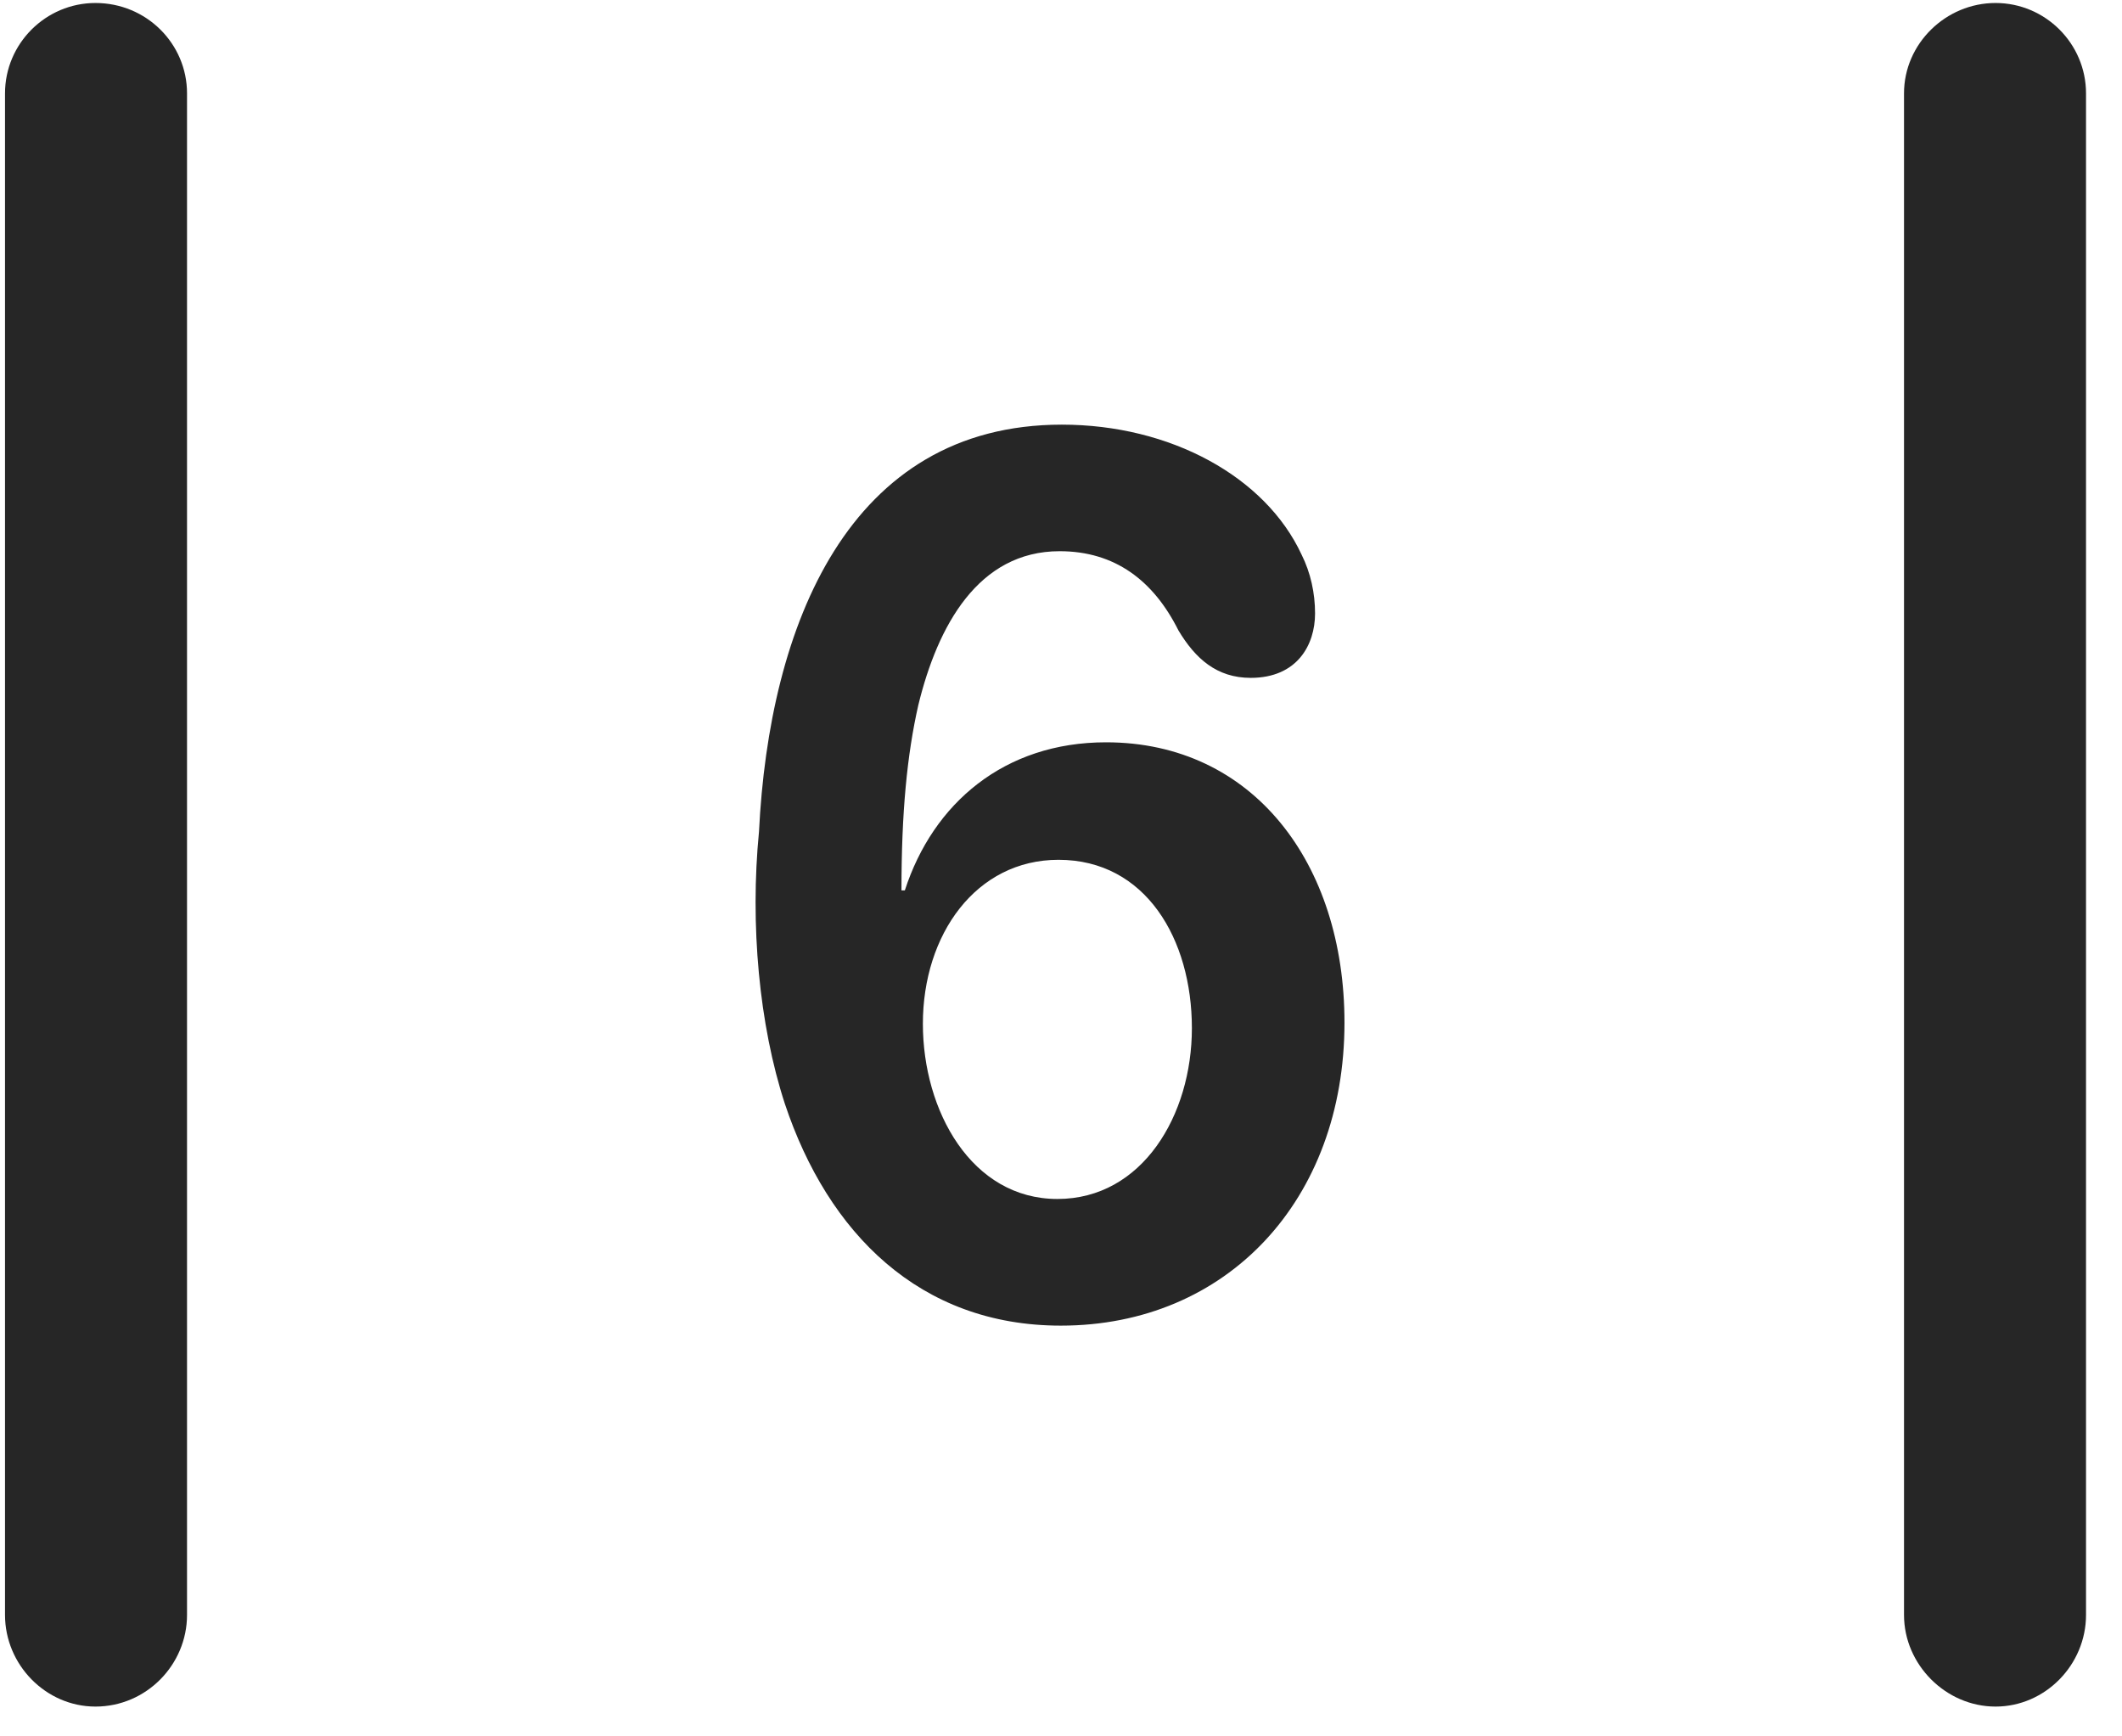 <svg width="22" height="18" viewBox="0 0 22 18" fill="none" xmlns="http://www.w3.org/2000/svg">
<g clip-path="url(#clip0_2207_2996)">
<path d="M0.052 16.741C0.052 17.257 0.474 17.691 0.99 17.691C1.517 17.691 1.939 17.257 1.939 16.741V0.968C1.939 0.452 1.517 0.031 0.99 0.031C0.474 0.031 0.052 0.452 0.052 0.968V16.741ZM19.74 16.741C19.74 17.257 20.174 17.691 20.689 17.691C21.205 17.691 21.627 17.257 21.627 16.741V0.968C21.627 0.452 21.205 0.031 20.689 0.031C20.174 0.031 19.74 0.452 19.74 0.968V16.741Z" fill="black" fill-opacity="0.85"/>
<path d="M10.998 13.742C12.72 13.742 13.939 12.441 13.939 10.601C13.939 8.948 12.99 7.695 11.467 7.695C10.412 7.695 9.674 8.327 9.381 9.23H9.346C9.346 8.421 9.404 7.823 9.521 7.308C9.721 6.488 10.142 5.714 10.986 5.714C11.56 5.714 11.959 6.019 12.217 6.534C12.392 6.827 12.615 7.027 12.967 7.027C13.447 7.027 13.634 6.687 13.634 6.359C13.634 6.148 13.588 5.937 13.494 5.749C13.119 4.941 12.134 4.402 11.009 4.402C8.795 4.402 7.974 6.488 7.869 8.62C7.775 9.581 7.869 10.624 8.138 11.445C8.584 12.78 9.533 13.742 10.998 13.742ZM10.963 12.429C10.072 12.429 9.568 11.515 9.568 10.613C9.568 9.687 10.119 8.913 10.974 8.913C11.877 8.913 12.357 9.734 12.357 10.659C12.357 11.562 11.842 12.429 10.963 12.429Z" fill="black" fill-opacity="0.85"/>
</g>
<defs>
<clipPath id="clip0_2207_2996">
<rect width="21.574" height="17.684" fill="white" transform="translate(0.052 0.007)"/>
</clipPath>
</defs>
</svg>
